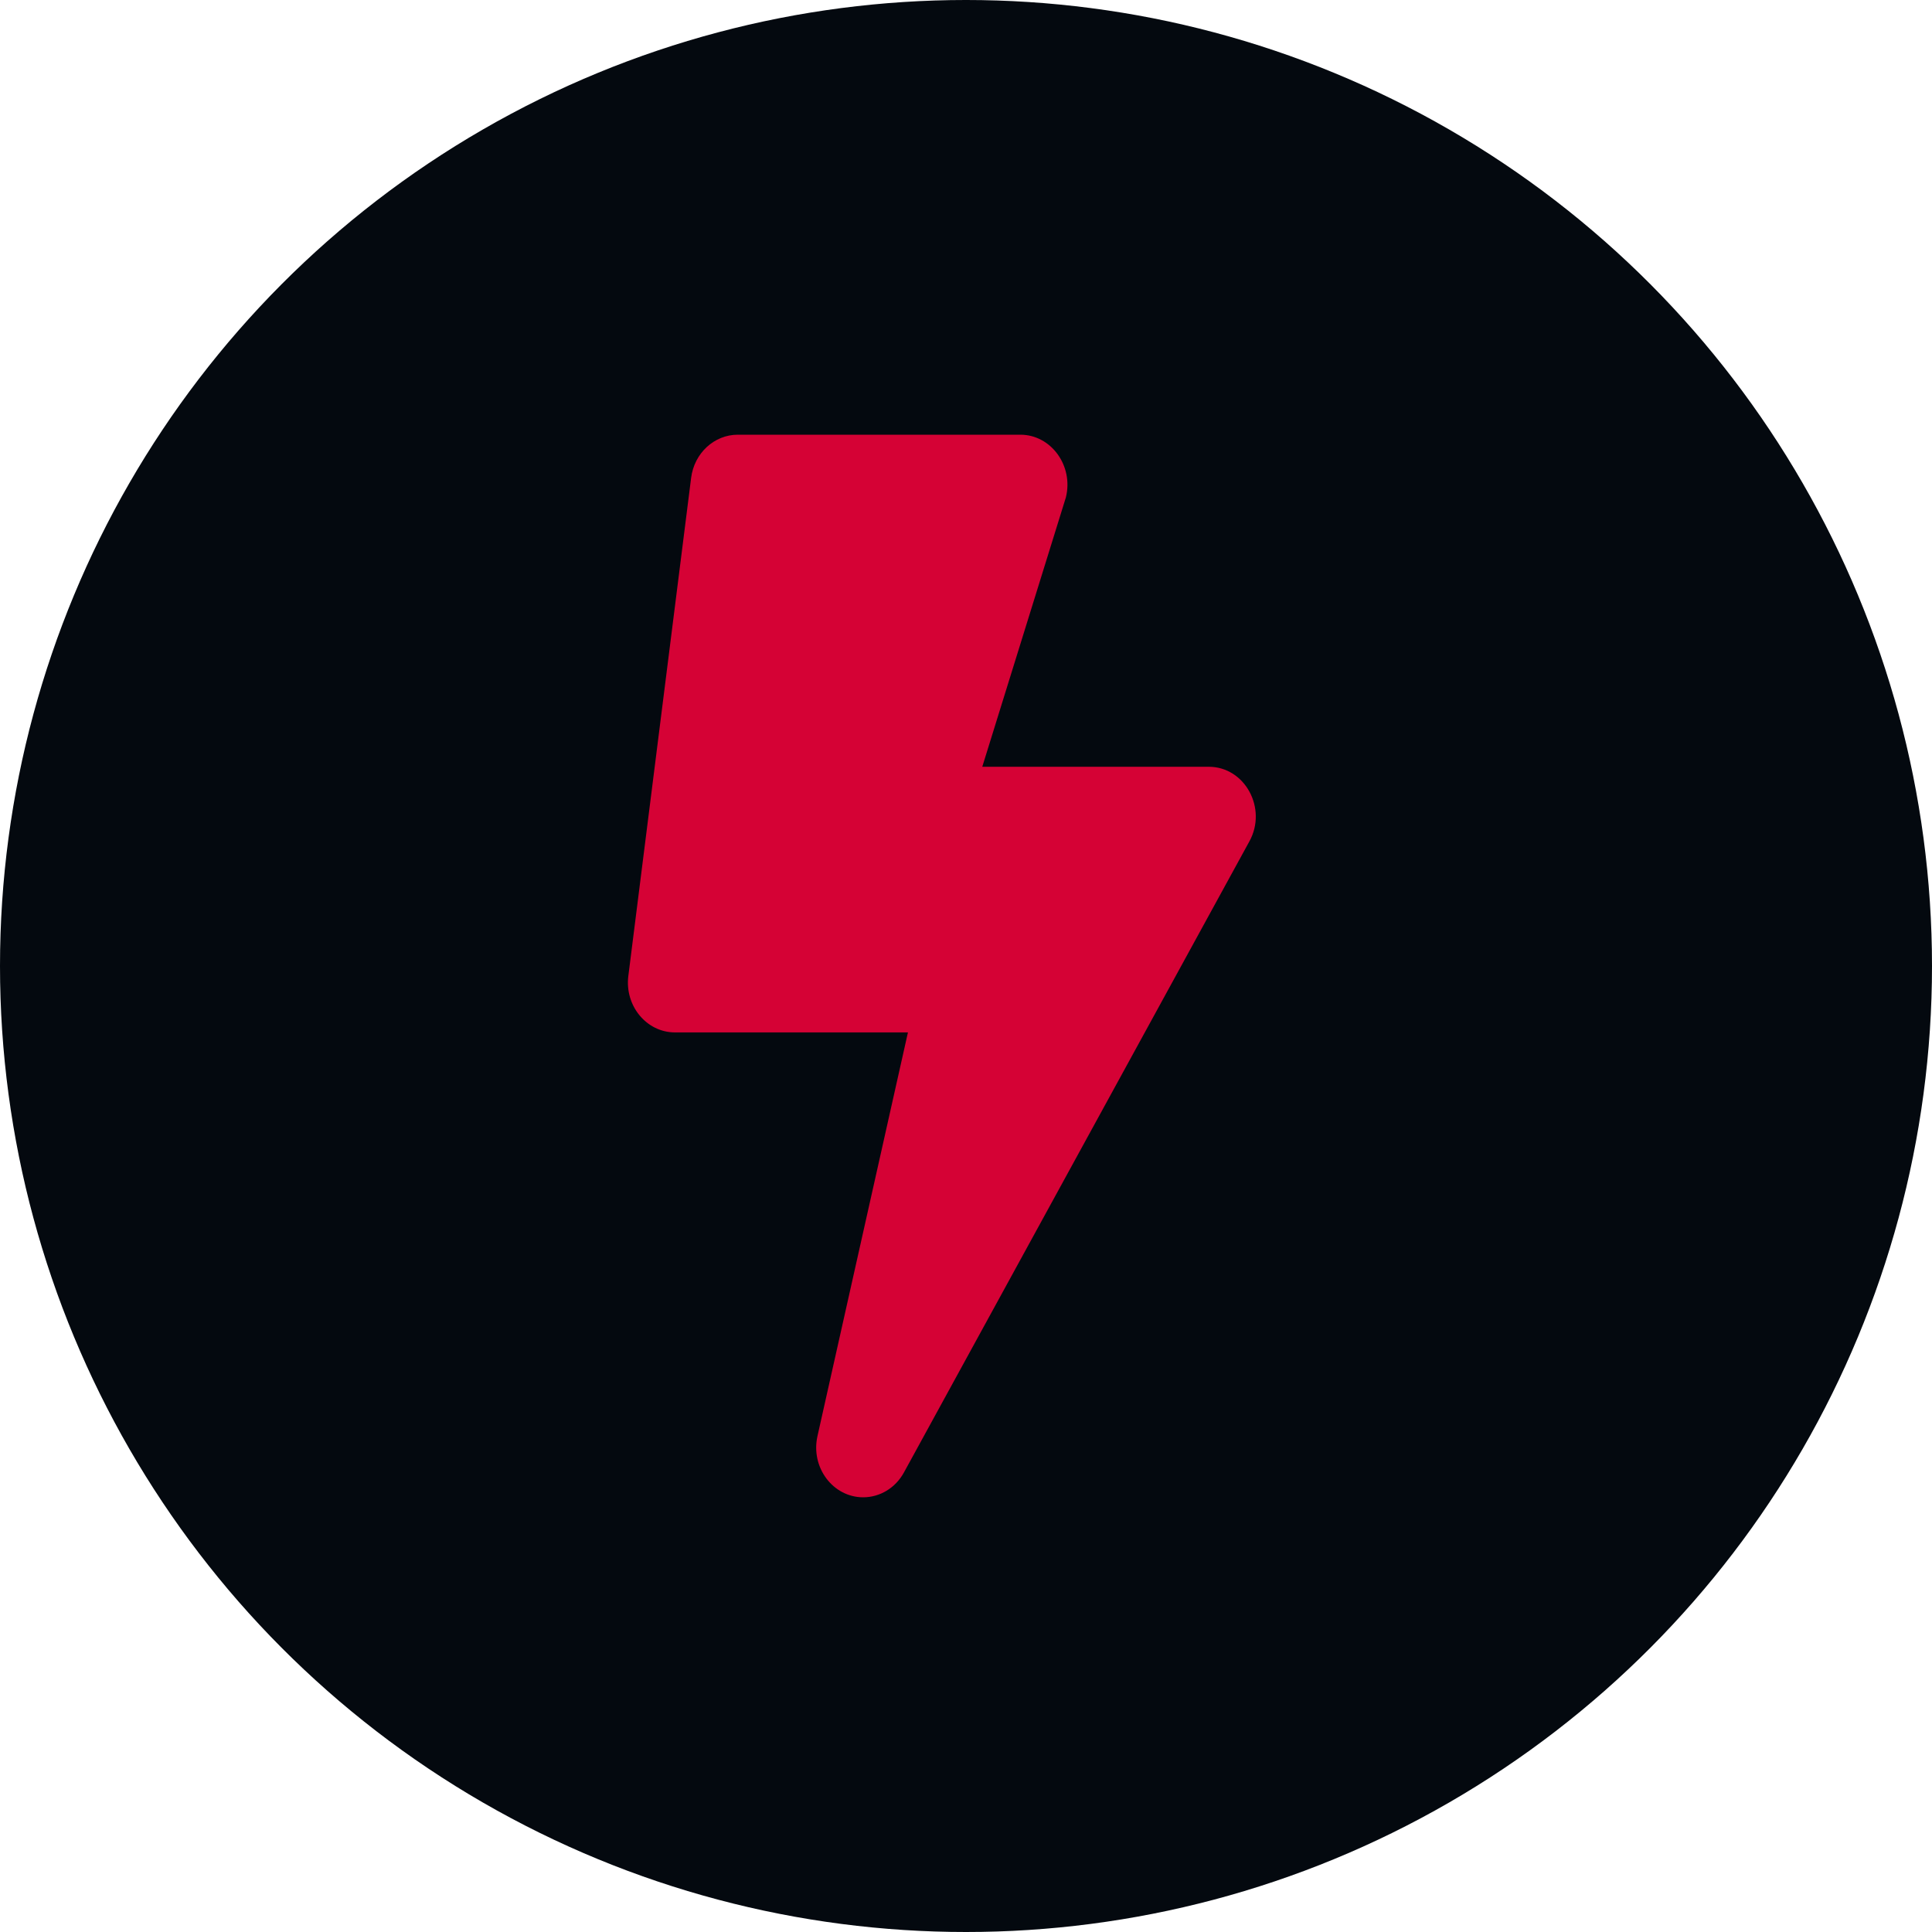 <svg width="40" height="40" viewBox="0 0 40 40" fill="none" xmlns="http://www.w3.org/2000/svg">
<circle cx="20" cy="20" r="20" fill="#04090F"/>
<path d="M25.025 15.875H20.337L22.068 10.298C22.23 9.645 21.763 9 21.125 9H15.275C14.788 9 14.373 9.382 14.309 9.894L13.009 20.206C12.931 20.825 13.386 21.375 13.975 21.375H18.798L16.925 29.732C16.779 30.386 17.25 31 17.871 31C18.213 31 18.538 30.811 18.716 30.484L25.866 17.422C26.244 16.739 25.777 15.875 25.025 15.875Z" fill="#D50235"/>
</svg>

